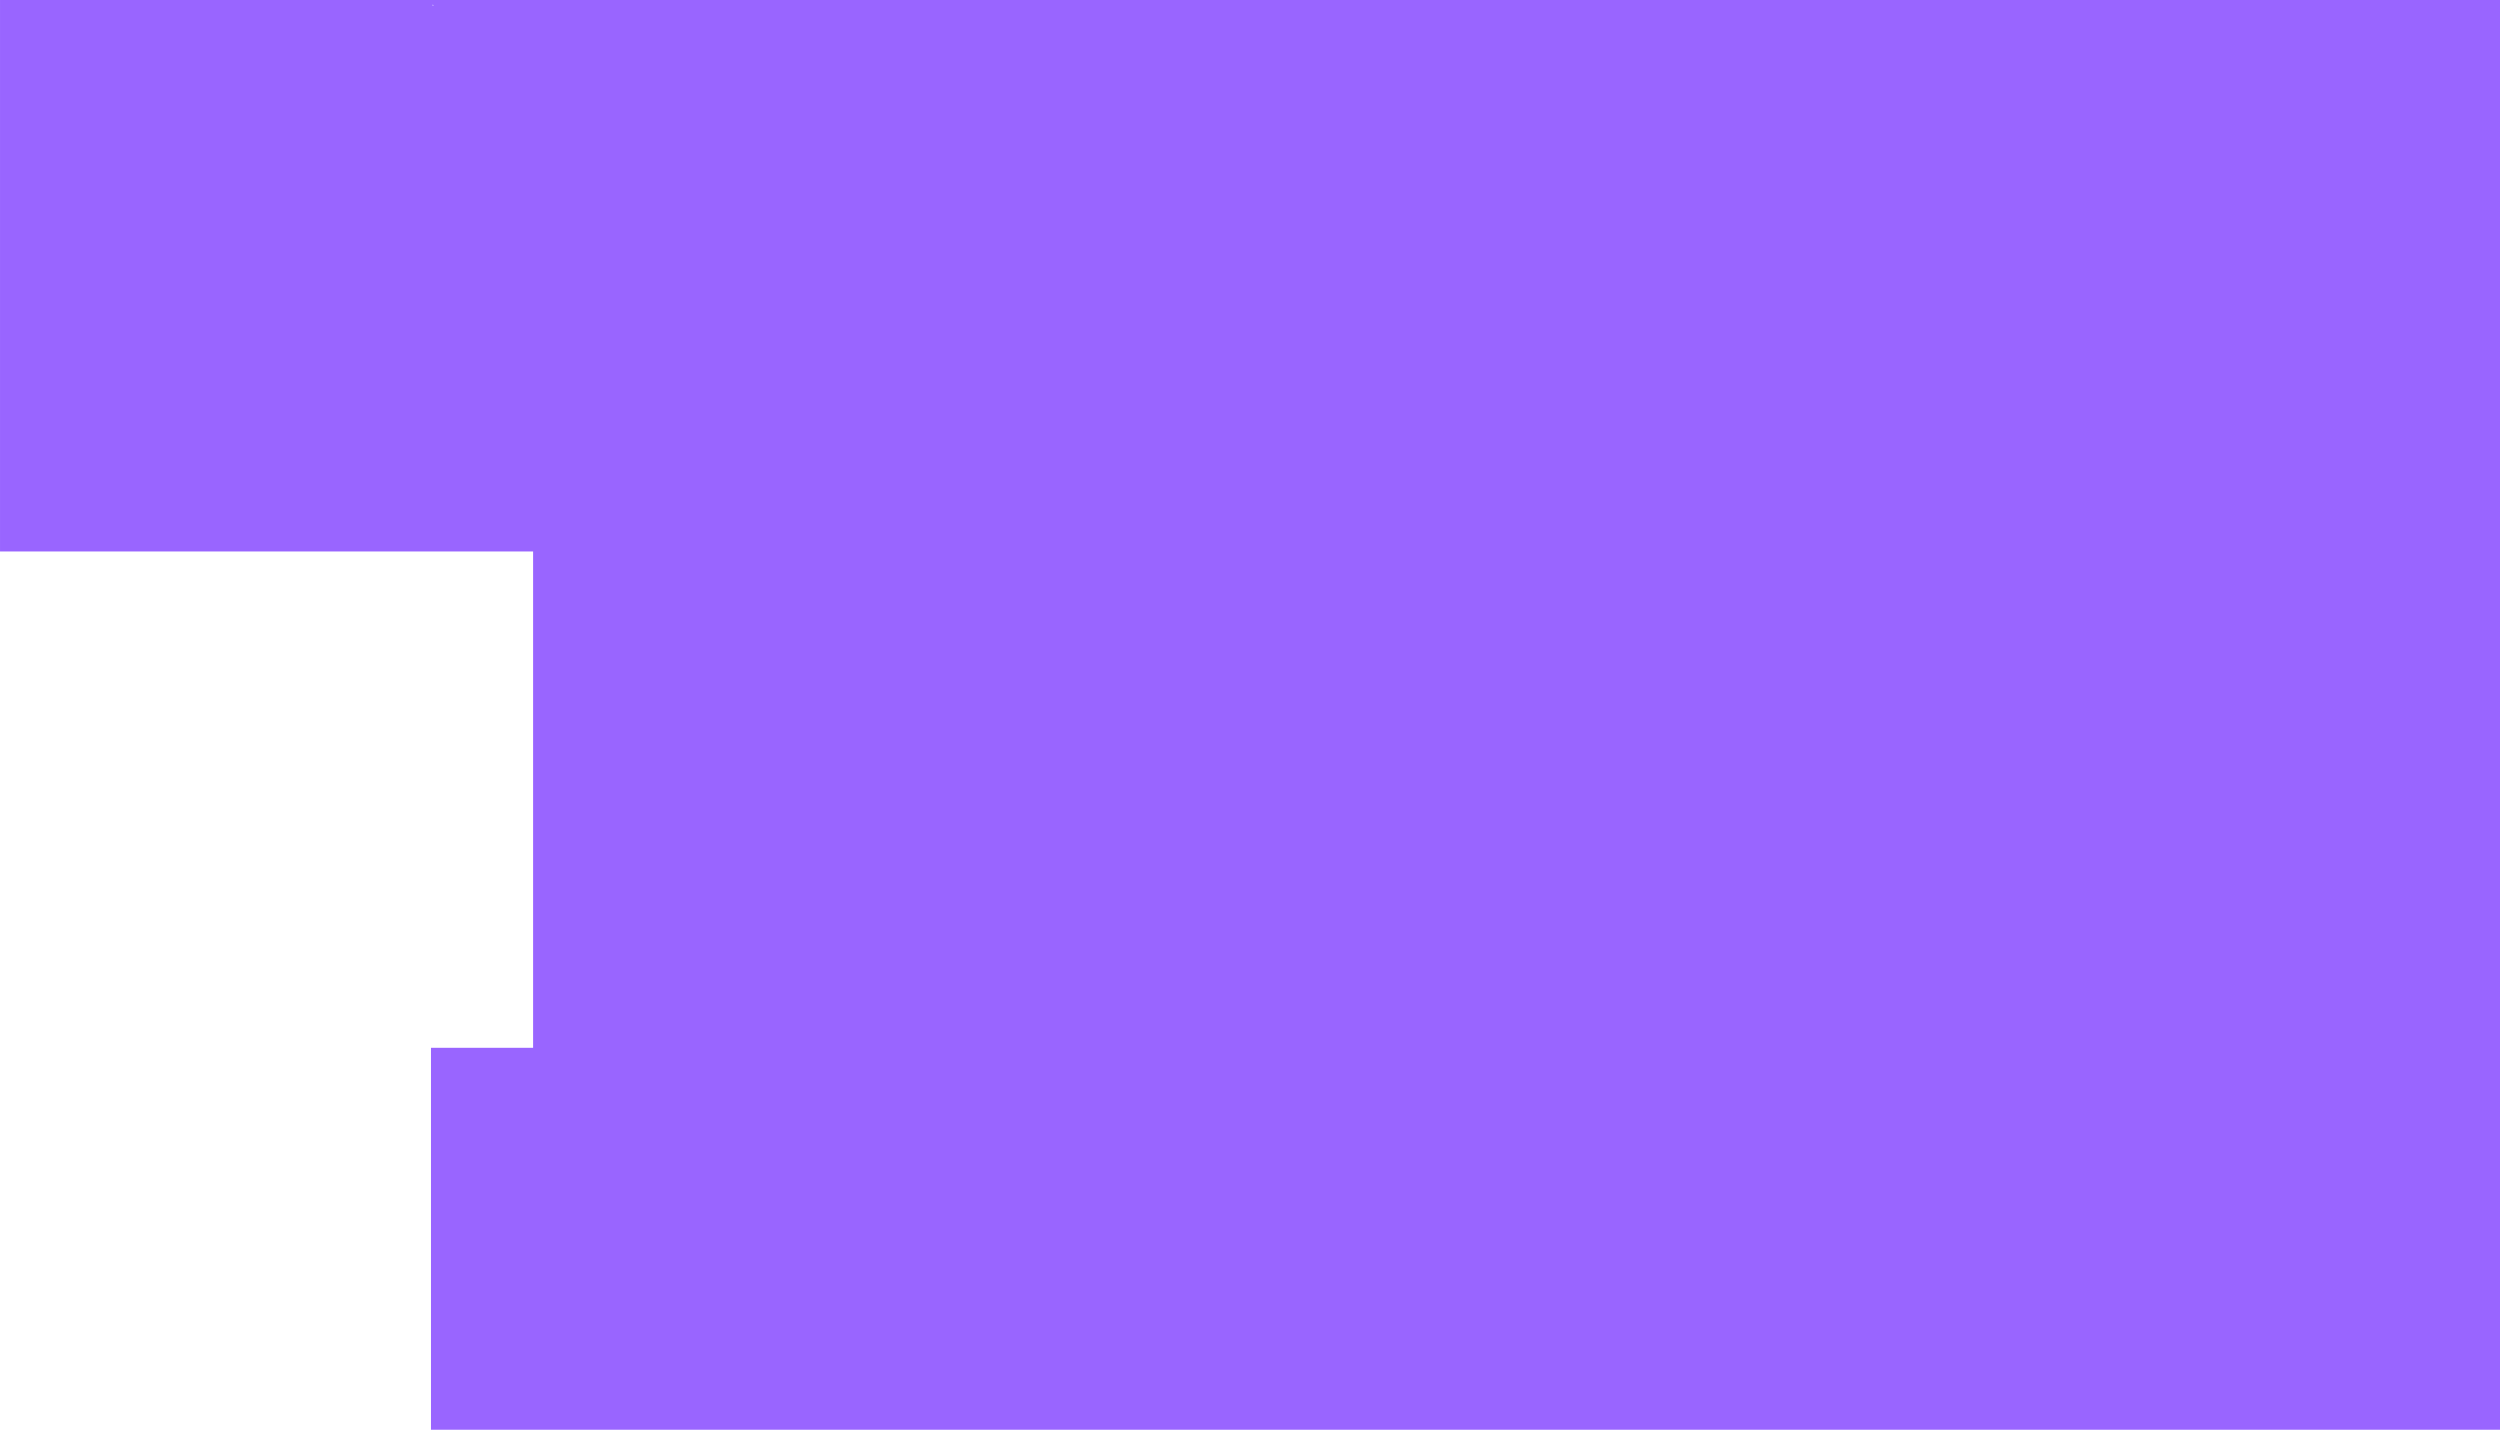 <?xml version="1.0" encoding="UTF-8" standalone="no"?>
<!-- Created with Inkscape (http://www.inkscape.org/) -->

<svg
   version="1.1"
   id="svg1"
   width="1224"
   height="700"
   viewBox="0 0 1224 700"
   xmlns="http://www.w3.org/2000/svg"
   xmlns:svg="http://www.w3.org/2000/svg">
  <defs
     id="defs1" />
  <g
     id="g1">
    <path
       style="fill:#9965ff;stroke:none"
       d="M 0.005,0.006 V 270.006 H 261.005 v 243 h -50 v 187 H 1224.005 V 0.006 H 0.005 M 212.005,2.339 212.339,2.672 C 211.845,2.837 211.232,2.339 212.005,2.339 m 193,257.667 -2,2 2,-2 m -1,8 -1,1 1,-1 m 2,2 -1,1 1,-1 m 0,2 -1,1 1,-1 m -2,34 -1,1 z"
       id="path1" />
  </g>
</svg>
